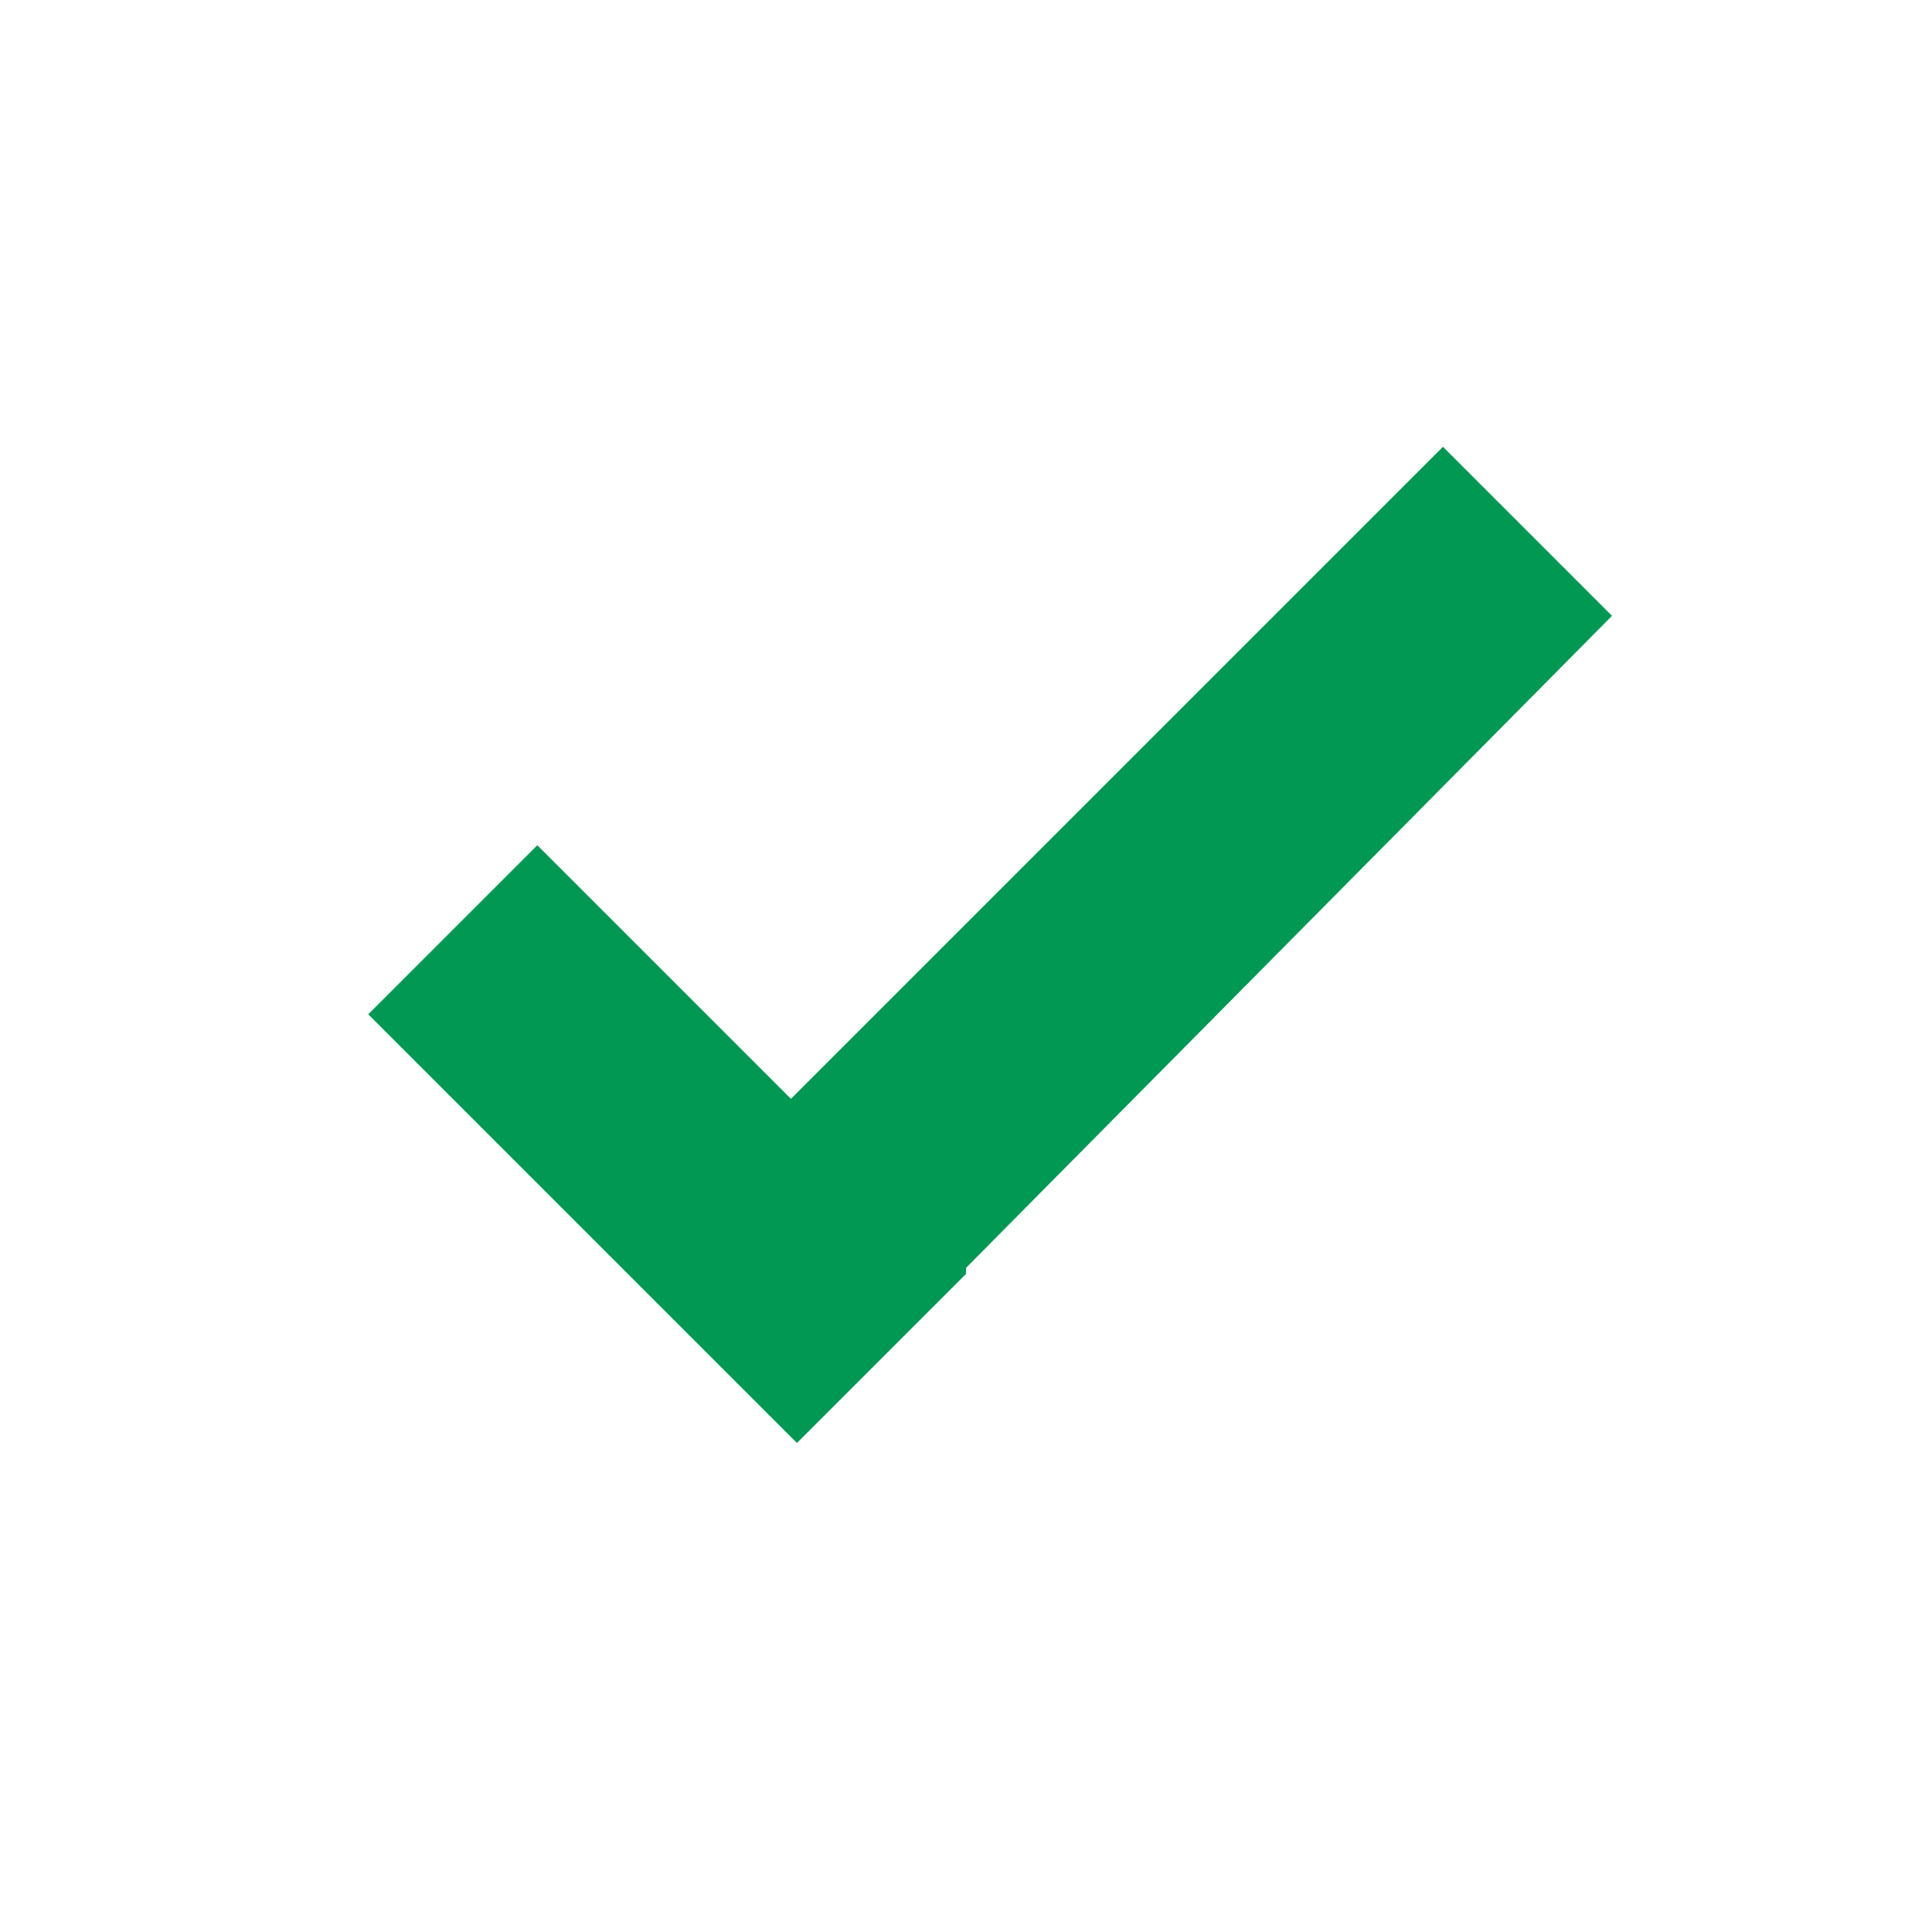 <?xml version="1.0" encoding="utf-8"?>
<!-- Generator: Adobe Illustrator 20.1.0, SVG Export Plug-In . SVG Version: 6.00 Build 0)  -->
<svg version="1.1" id="Layer_1" xmlns="http://www.w3.org/2000/svg" xmlns:xlink="http://www.w3.org/1999/xlink" x="0px" y="0px"
	 viewBox="0 0 32 32" style="enable-background:new 0 0 32 32;" xml:space="preserve">
<style type="text/css">
	.st0{fill:#009852;}
</style>
<polygon class="st0" points="26.7,10.2 23.9,7.4 13.1,18.2 8.9,14 6.1,16.8 13.2,23.9 16,21.1 16,21 "/>
</svg>
